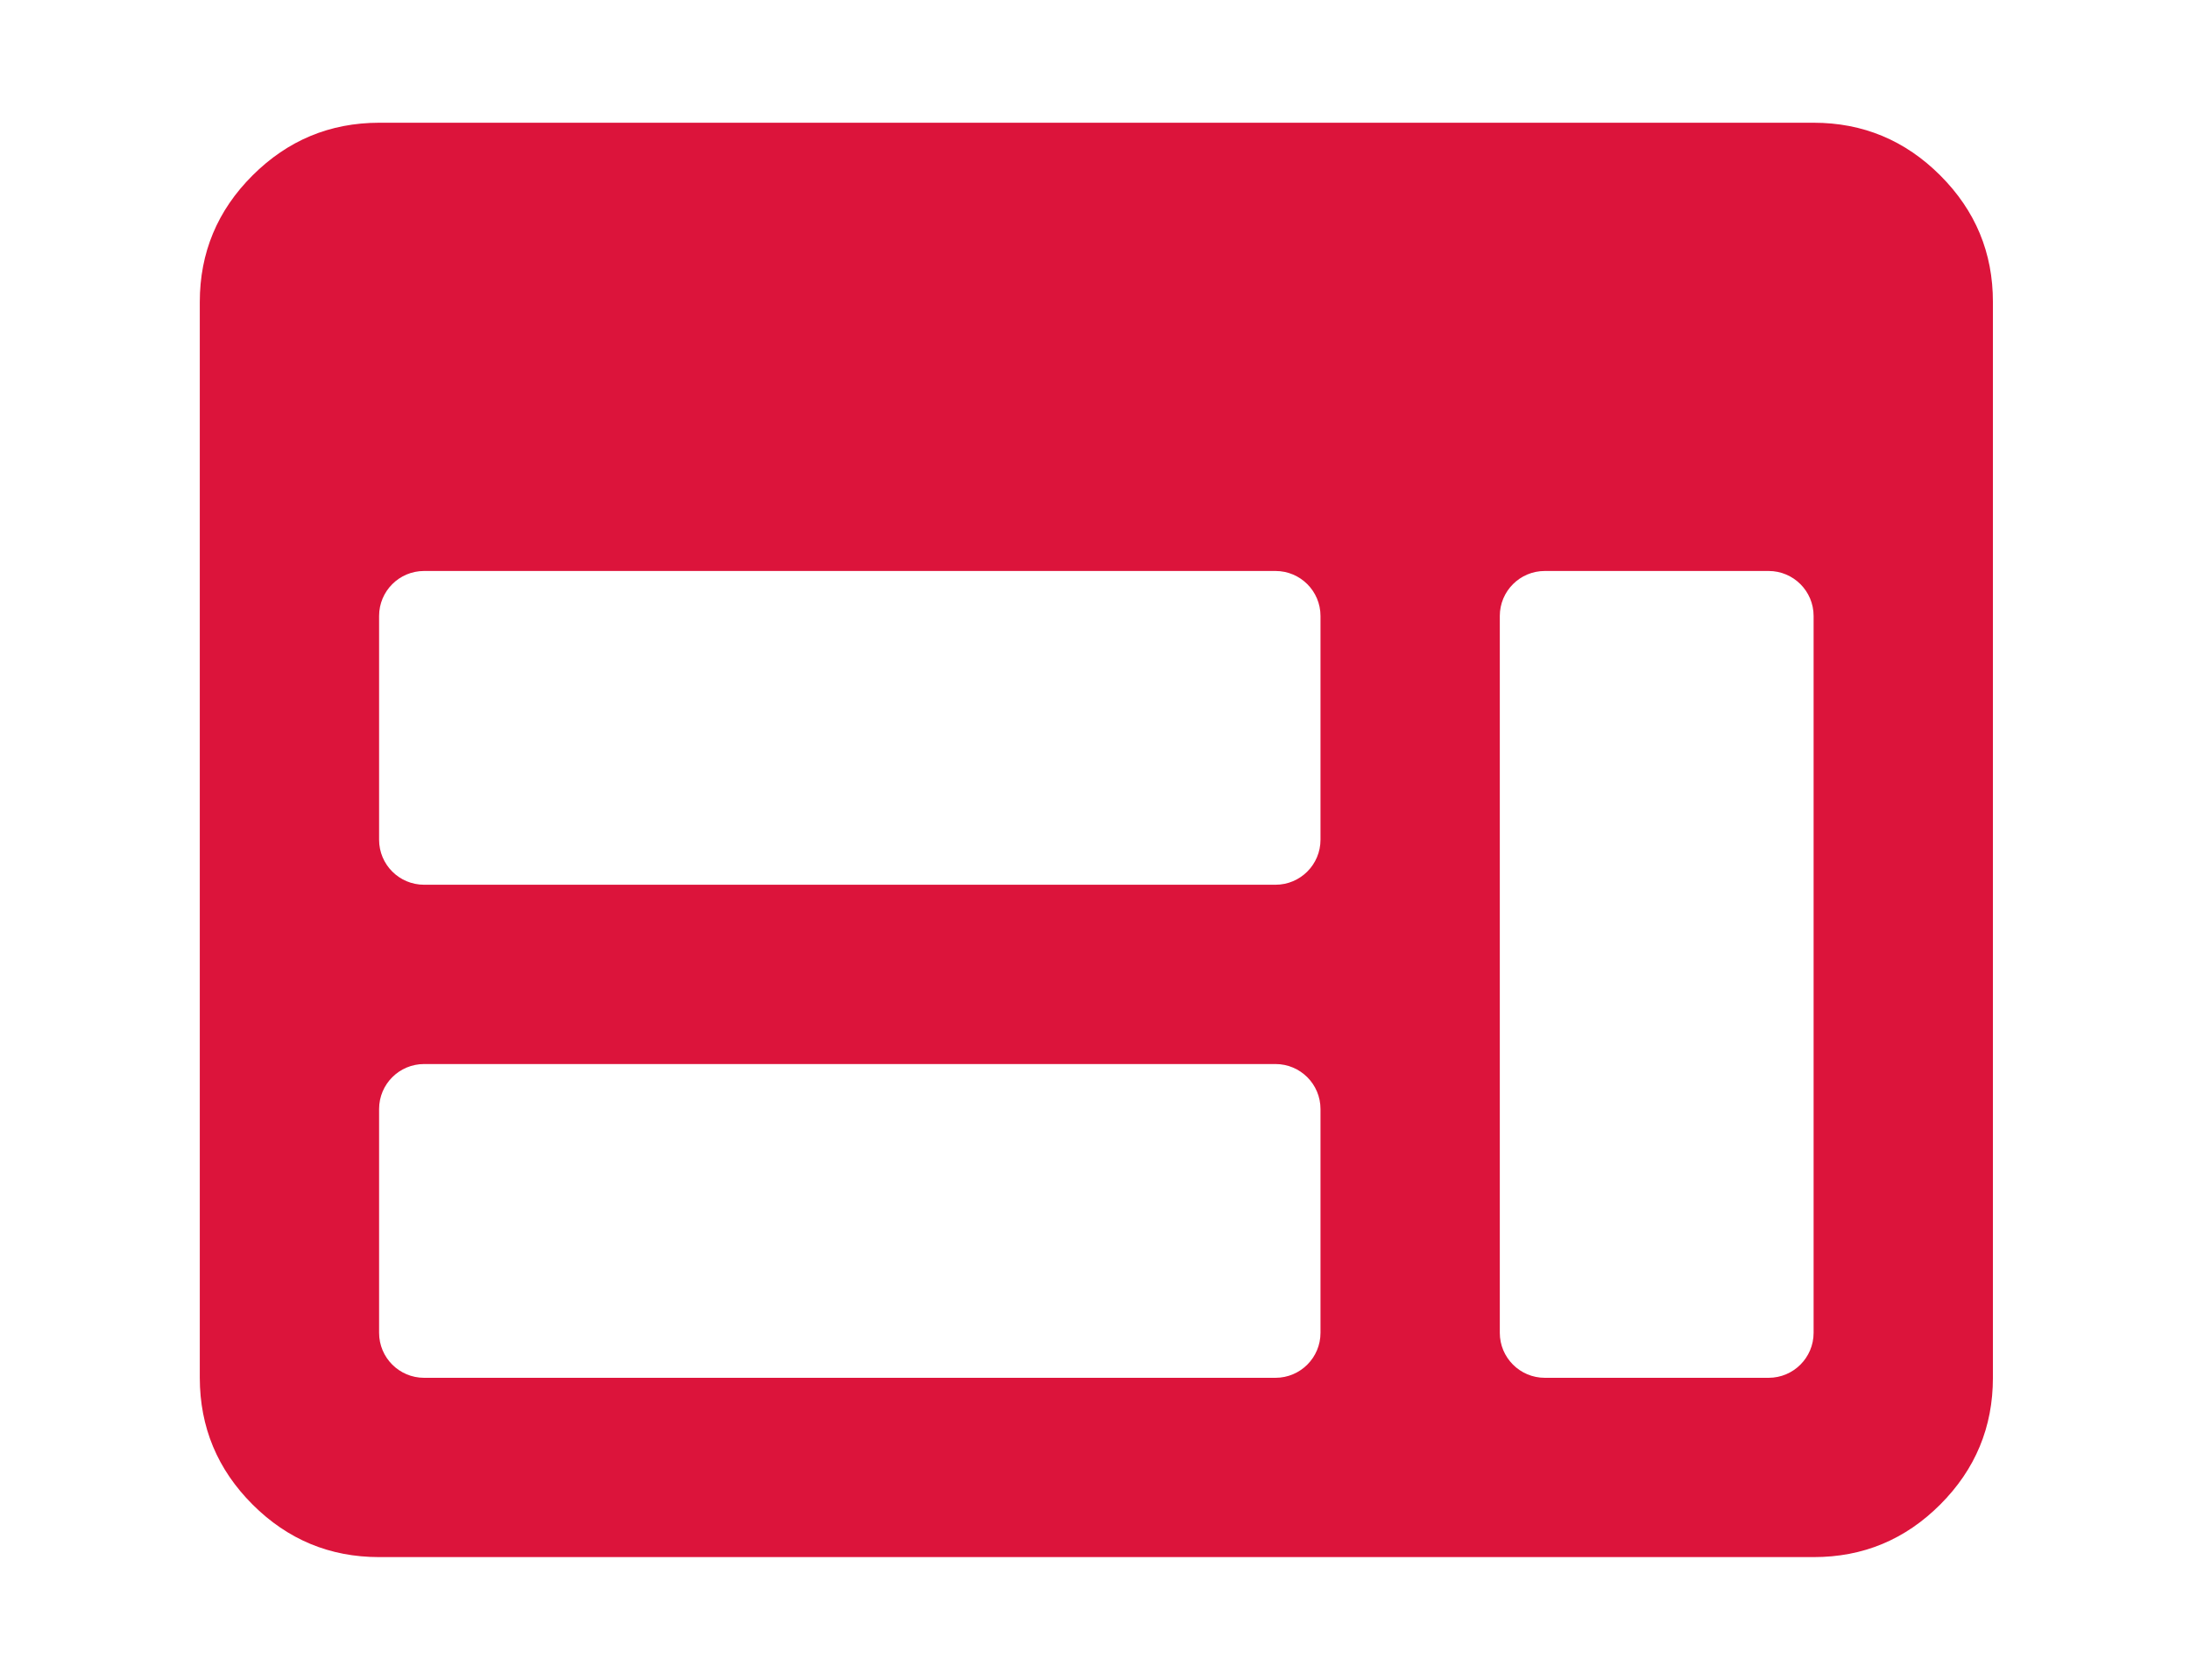 <svg width="146" height="112" viewBox="0 0 146 112" fill="none" xmlns="http://www.w3.org/2000/svg">
<path d="M25.273 103.817C21.986 103.817 19.173 102.647 16.834 100.308C14.495 97.969 13.323 95.154 13.319 91.863V20.137C13.319 16.85 14.491 14.037 16.834 11.698C19.177 9.359 21.99 8.187 25.273 8.183H120.907C124.194 8.183 127.009 9.355 129.353 11.698C131.696 14.041 132.865 16.854 132.861 20.137V91.863C132.861 95.15 131.692 97.965 129.353 100.308C127.013 102.651 124.198 103.821 120.907 103.817H25.273ZM25.273 88.863C25.273 90.519 26.616 91.863 28.273 91.863H85.033C86.69 91.863 88.033 90.519 88.033 88.863V73.943C88.033 72.286 86.69 70.943 85.033 70.943H28.273C26.616 70.943 25.273 72.286 25.273 73.943V88.863ZM99.987 88.863C99.987 90.519 101.33 91.863 102.987 91.863H117.907C119.564 91.863 120.907 90.519 120.907 88.863V41.069C120.907 39.412 119.564 38.069 117.907 38.069H102.987C101.33 38.069 99.987 39.412 99.987 41.069V88.863ZM25.273 55.989C25.273 57.645 26.616 58.989 28.273 58.989H85.033C86.69 58.989 88.033 57.645 88.033 55.989V41.069C88.033 39.412 86.69 38.069 85.033 38.069H28.273C26.616 38.069 25.273 39.412 25.273 41.069V55.989Z" fill="#DC143B"/>
</svg>
